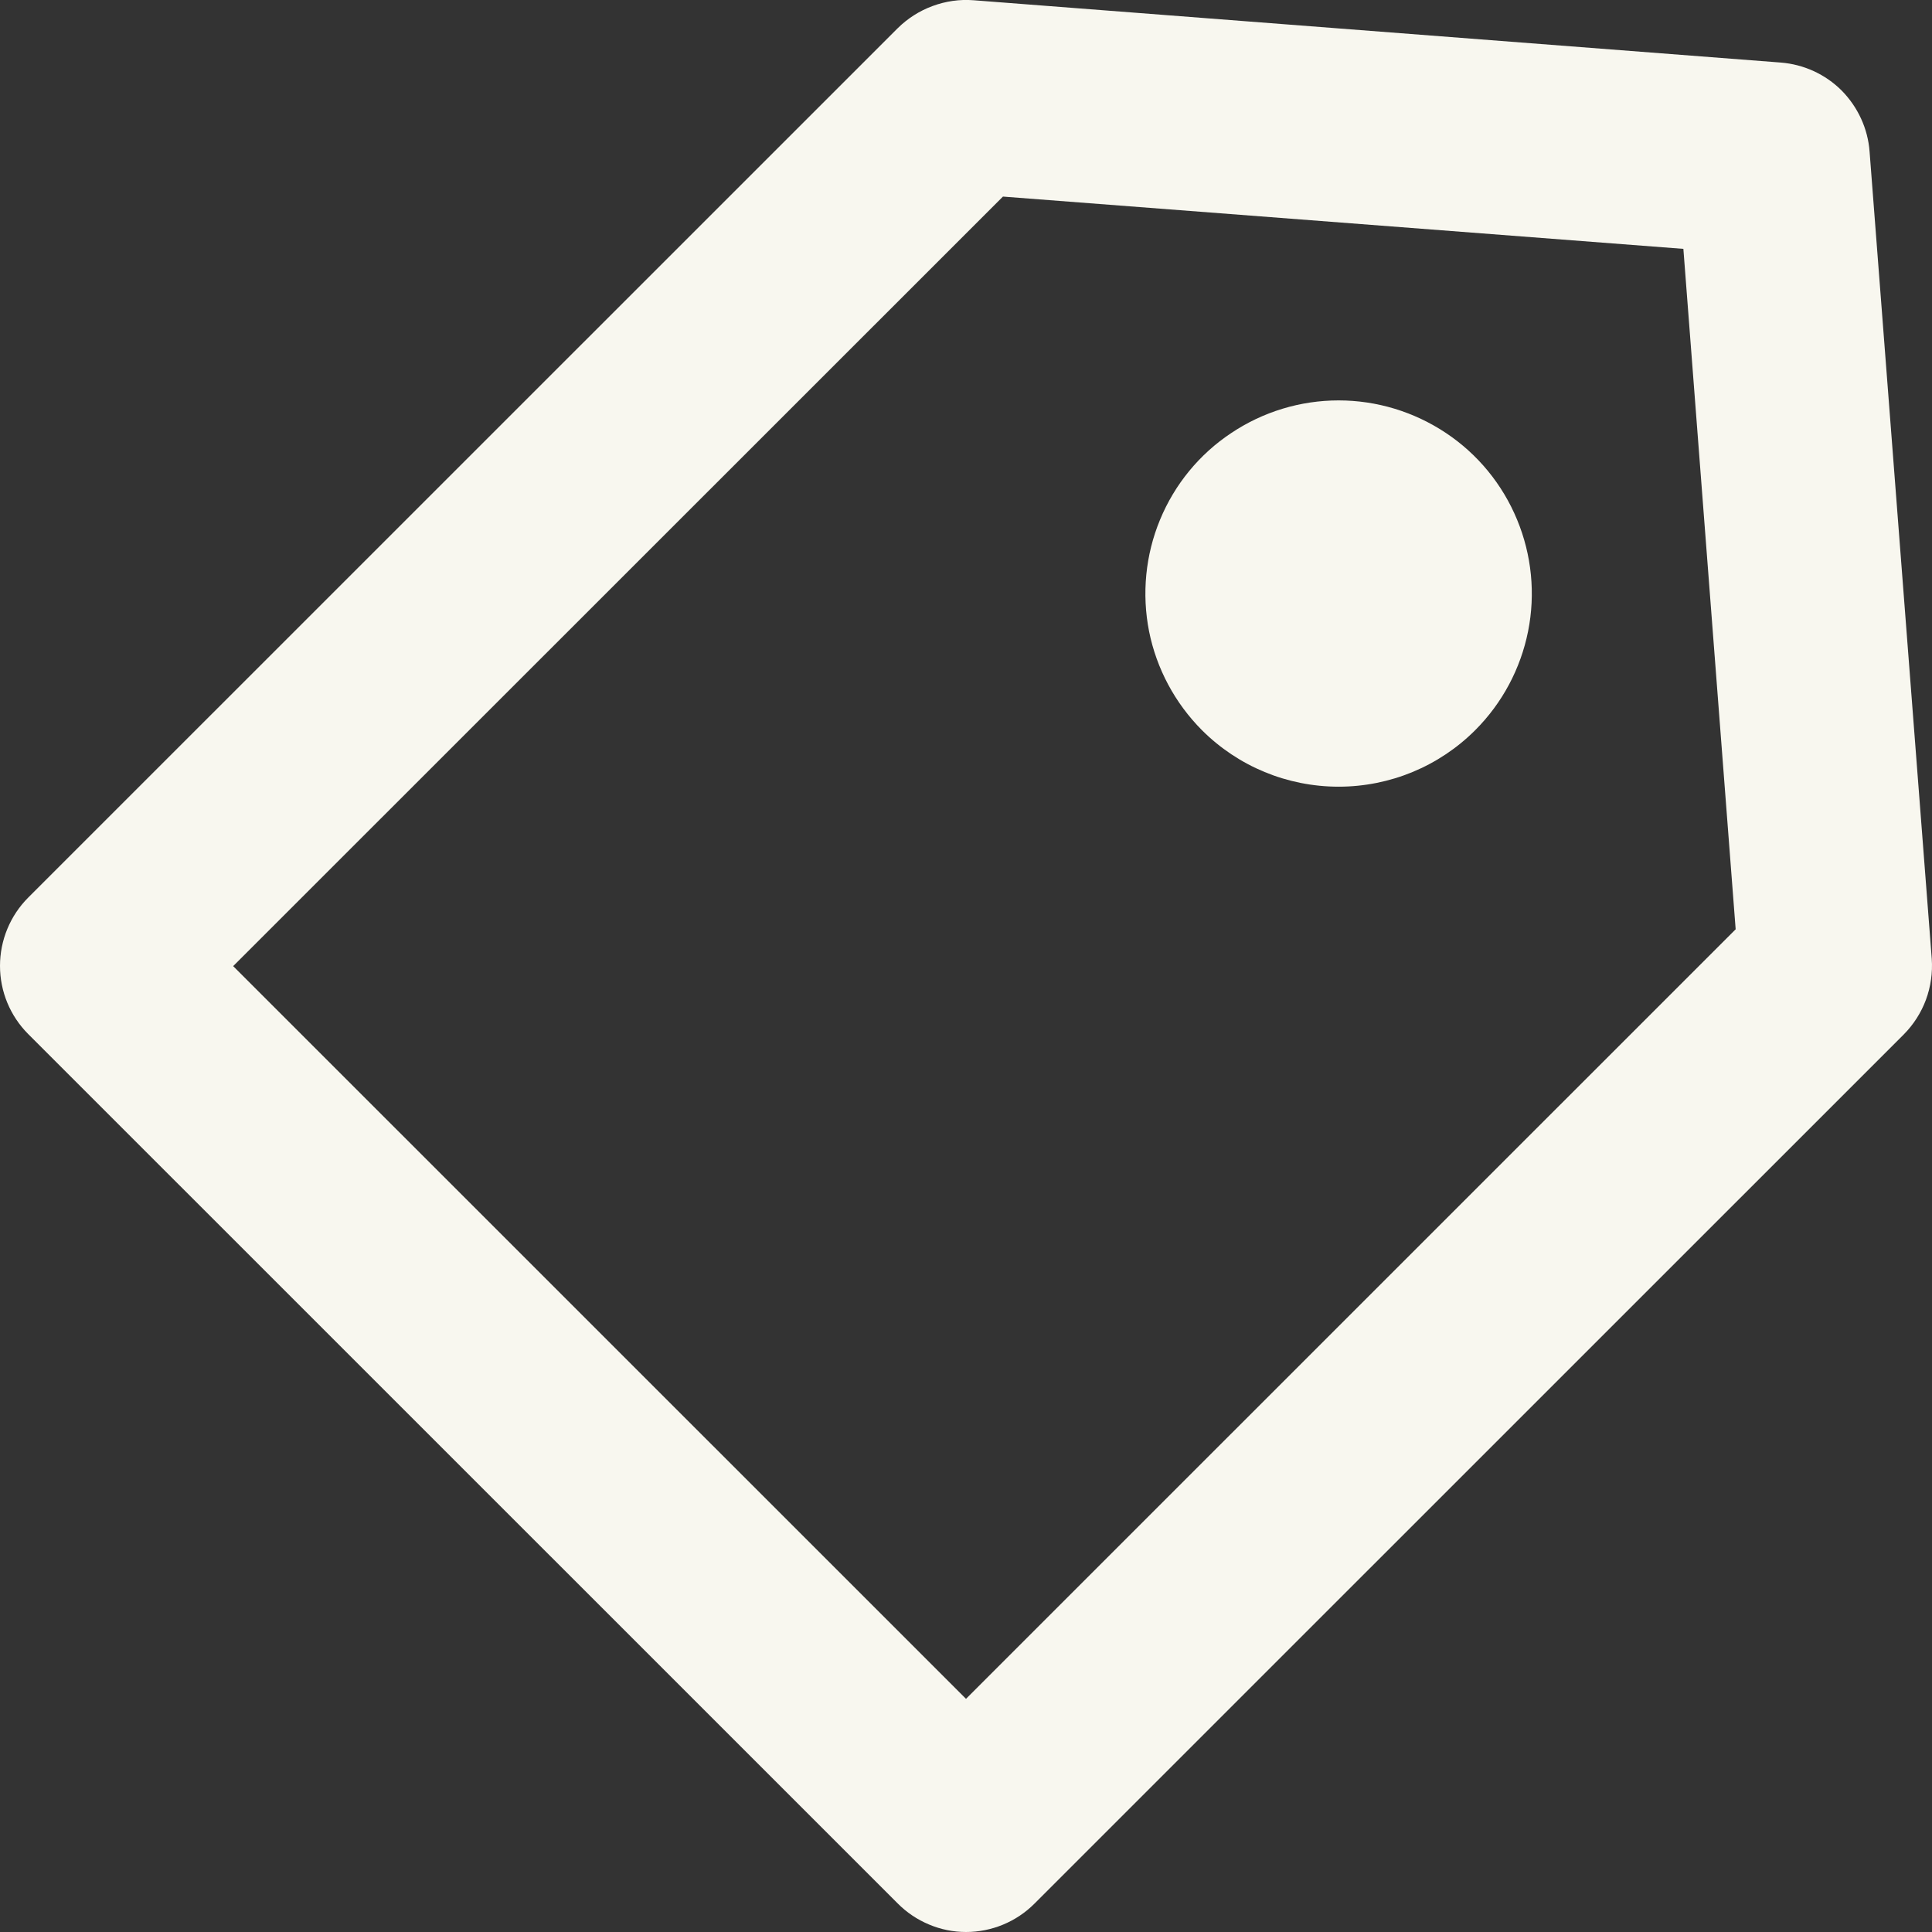 <svg width="16" height="16" viewBox="0 0 16 16" fill="none" xmlns="http://www.w3.org/2000/svg">
<rect x="0" y="0" width="16" height="16" fill="#333333" stroke="none"/>
<path d="M8 16C8.212 16 8.416 15.916 8.566 15.766L15.766 8.567C15.847 8.485 15.91 8.387 15.95 8.279C15.99 8.17 16.006 8.055 15.998 7.94L15.483 1.255C15.469 1.065 15.386 0.886 15.252 0.75C15.117 0.615 14.938 0.533 14.747 0.518L8.062 0.002C7.946 -0.007 7.831 0.01 7.723 0.05C7.614 0.09 7.516 0.153 7.434 0.234L0.234 7.433C0.084 7.583 0 7.787 0 7.999C0 8.211 0.084 8.414 0.234 8.564L7.434 15.763C7.508 15.838 7.596 15.897 7.694 15.938C7.791 15.979 7.895 16 8 16ZM8.306 1.628L13.941 2.061L14.374 7.696L8 14.069L1.931 8.001L8.306 1.628ZM9.954 6.047C9.731 5.823 9.578 5.538 9.516 5.228C9.455 4.918 9.486 4.596 9.607 4.304C9.728 4.011 9.933 3.761 10.197 3.586C10.46 3.41 10.769 3.316 11.086 3.316C11.402 3.316 11.711 3.41 11.975 3.586C12.238 3.761 12.443 4.011 12.564 4.304C12.685 4.596 12.717 4.918 12.655 5.228C12.593 5.538 12.441 5.823 12.217 6.047C11.917 6.347 11.51 6.515 11.086 6.515C10.661 6.515 10.254 6.347 9.954 6.047Z" fill="#F8F7EF"/>
</svg>
